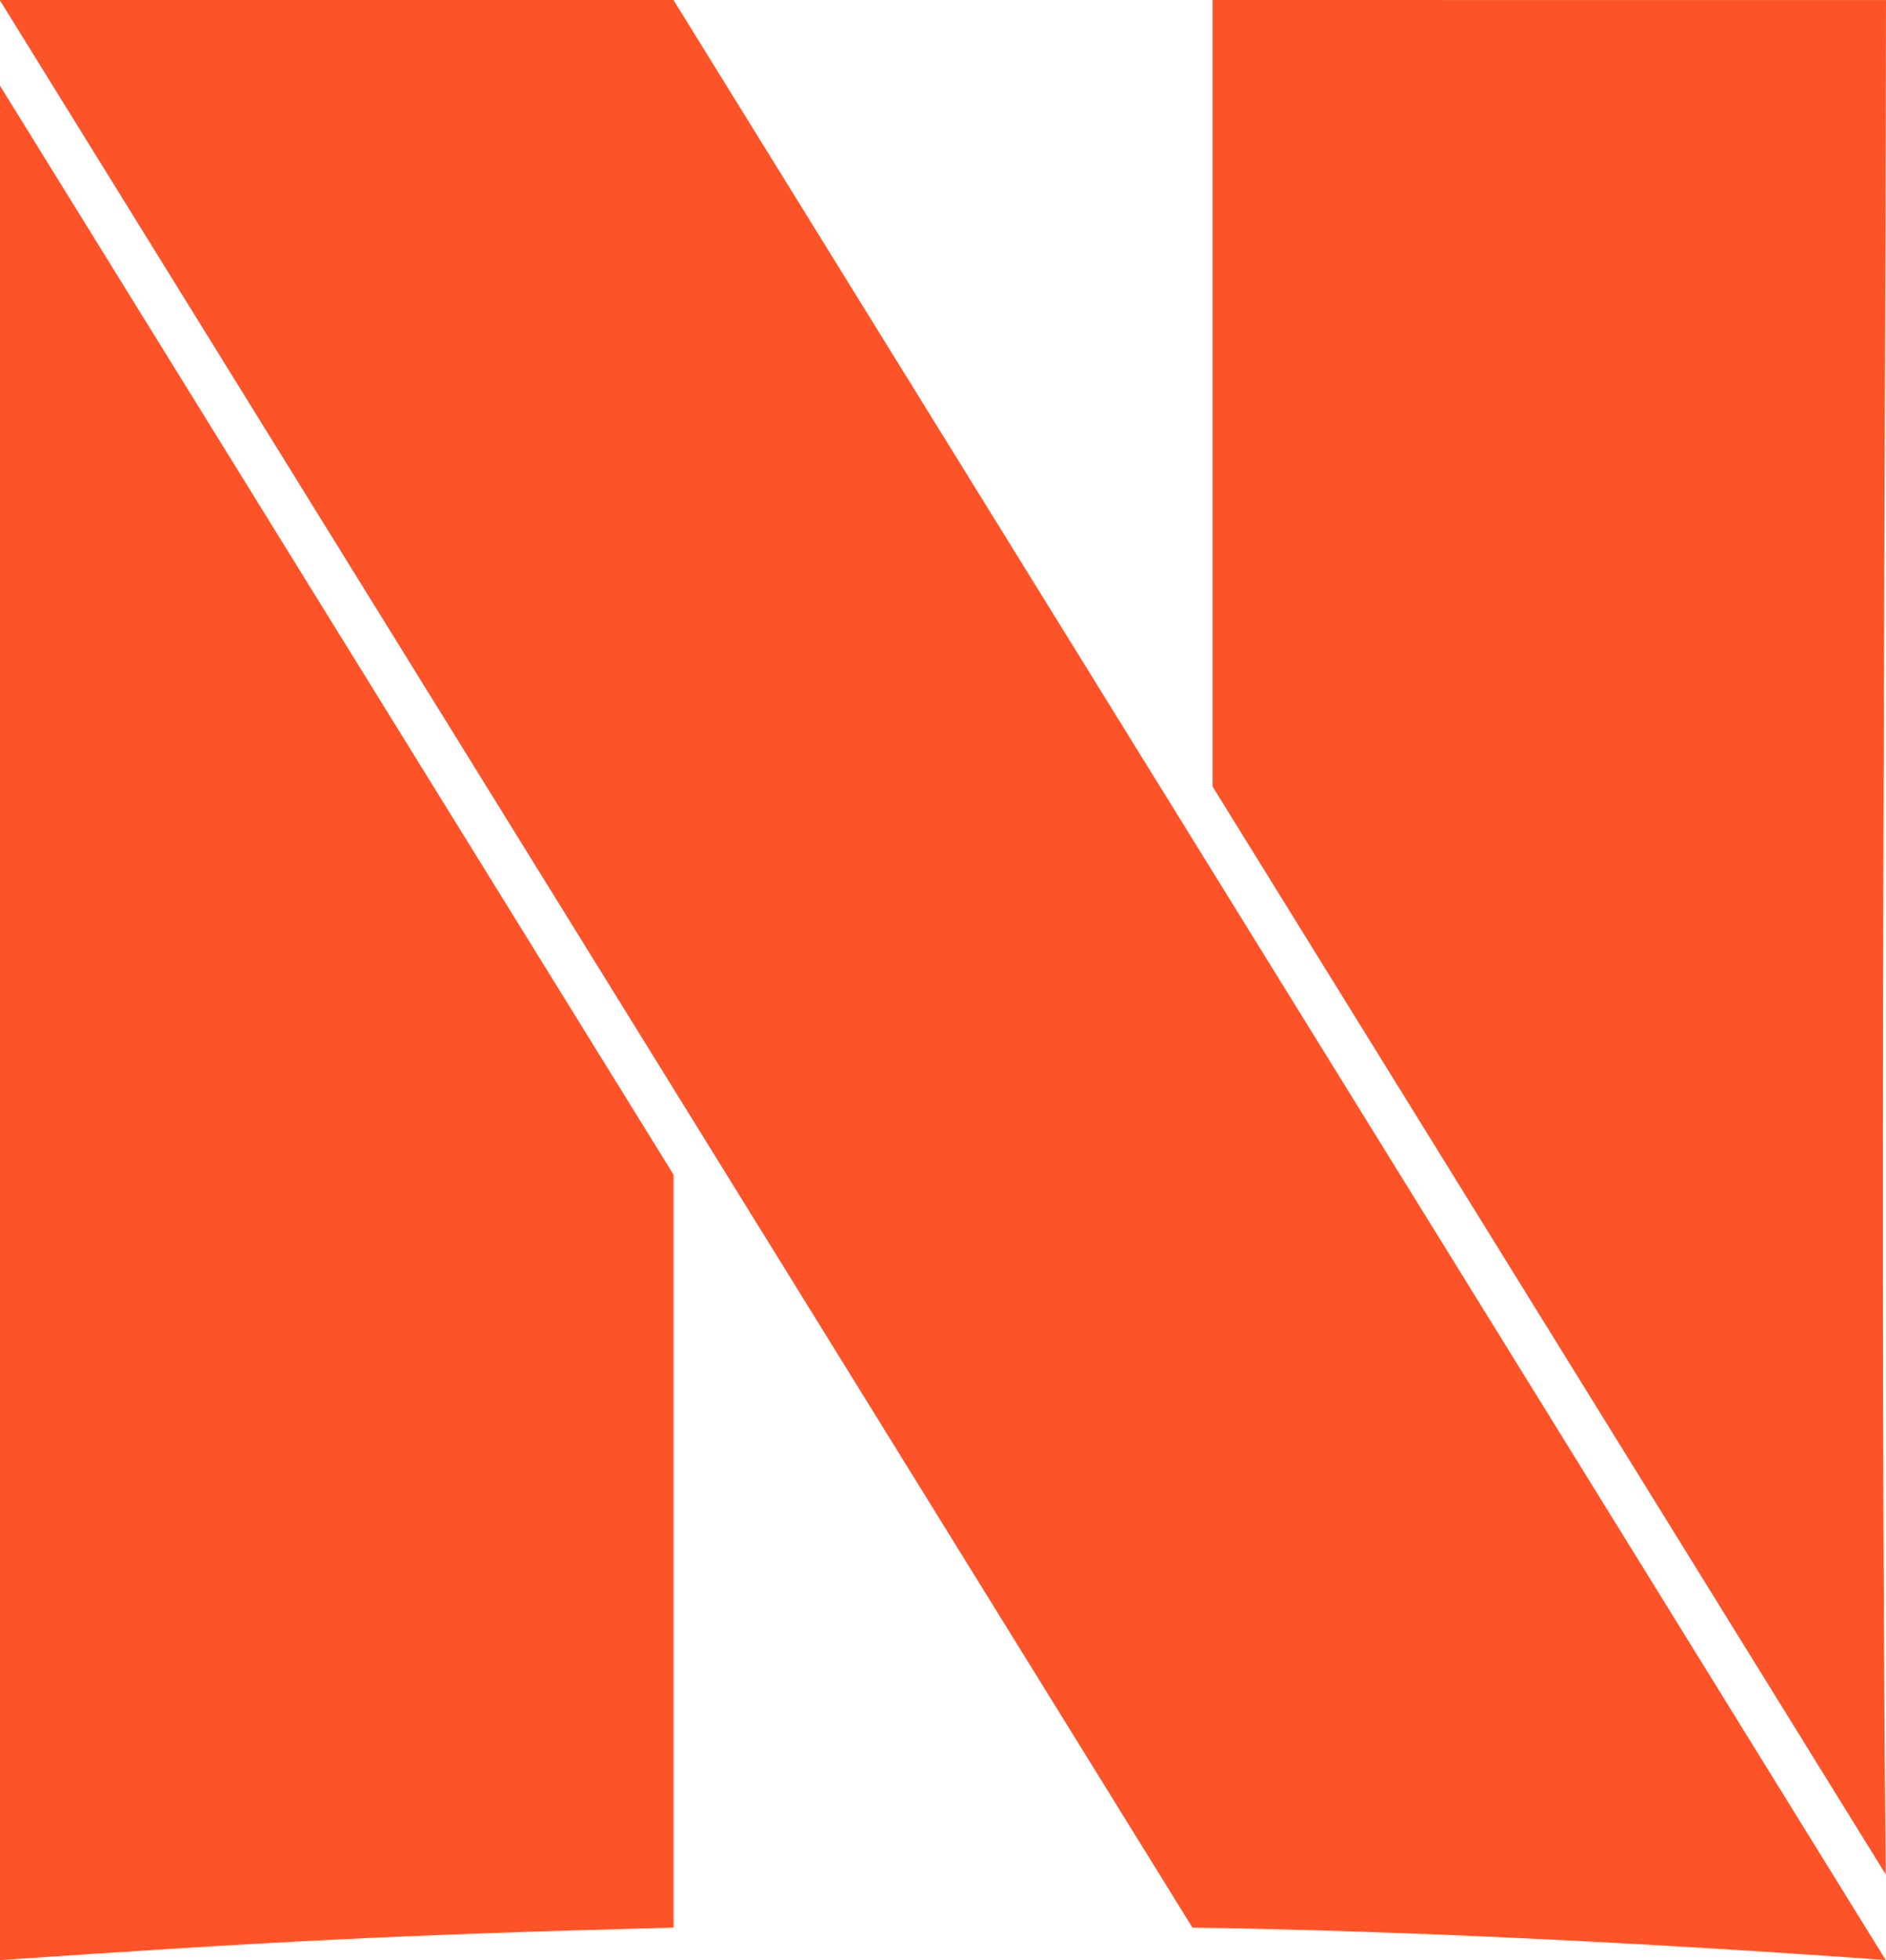 <svg width="103" height="107" viewBox="0 0 103 107" fill="none" xmlns="http://www.w3.org/2000/svg">
<path d="M0 0V0.027C23.62 38.172 41.89 67.682 65.12 105.226C83.405 105.484 102.953 107 102.984 107C81.142 71.672 56.781 32.336 36.78 0H0ZM66.22 0V42.934L102.984 102.323C102.649 67.281 102.953 31.378 103 0.004L66.22 0ZM0 4.681V107C14.611 105.997 21.92 105.609 36.78 105.226V64.12L0 4.681Z" fill="#FC3503" fill-opacity="0.85"/>
</svg>
